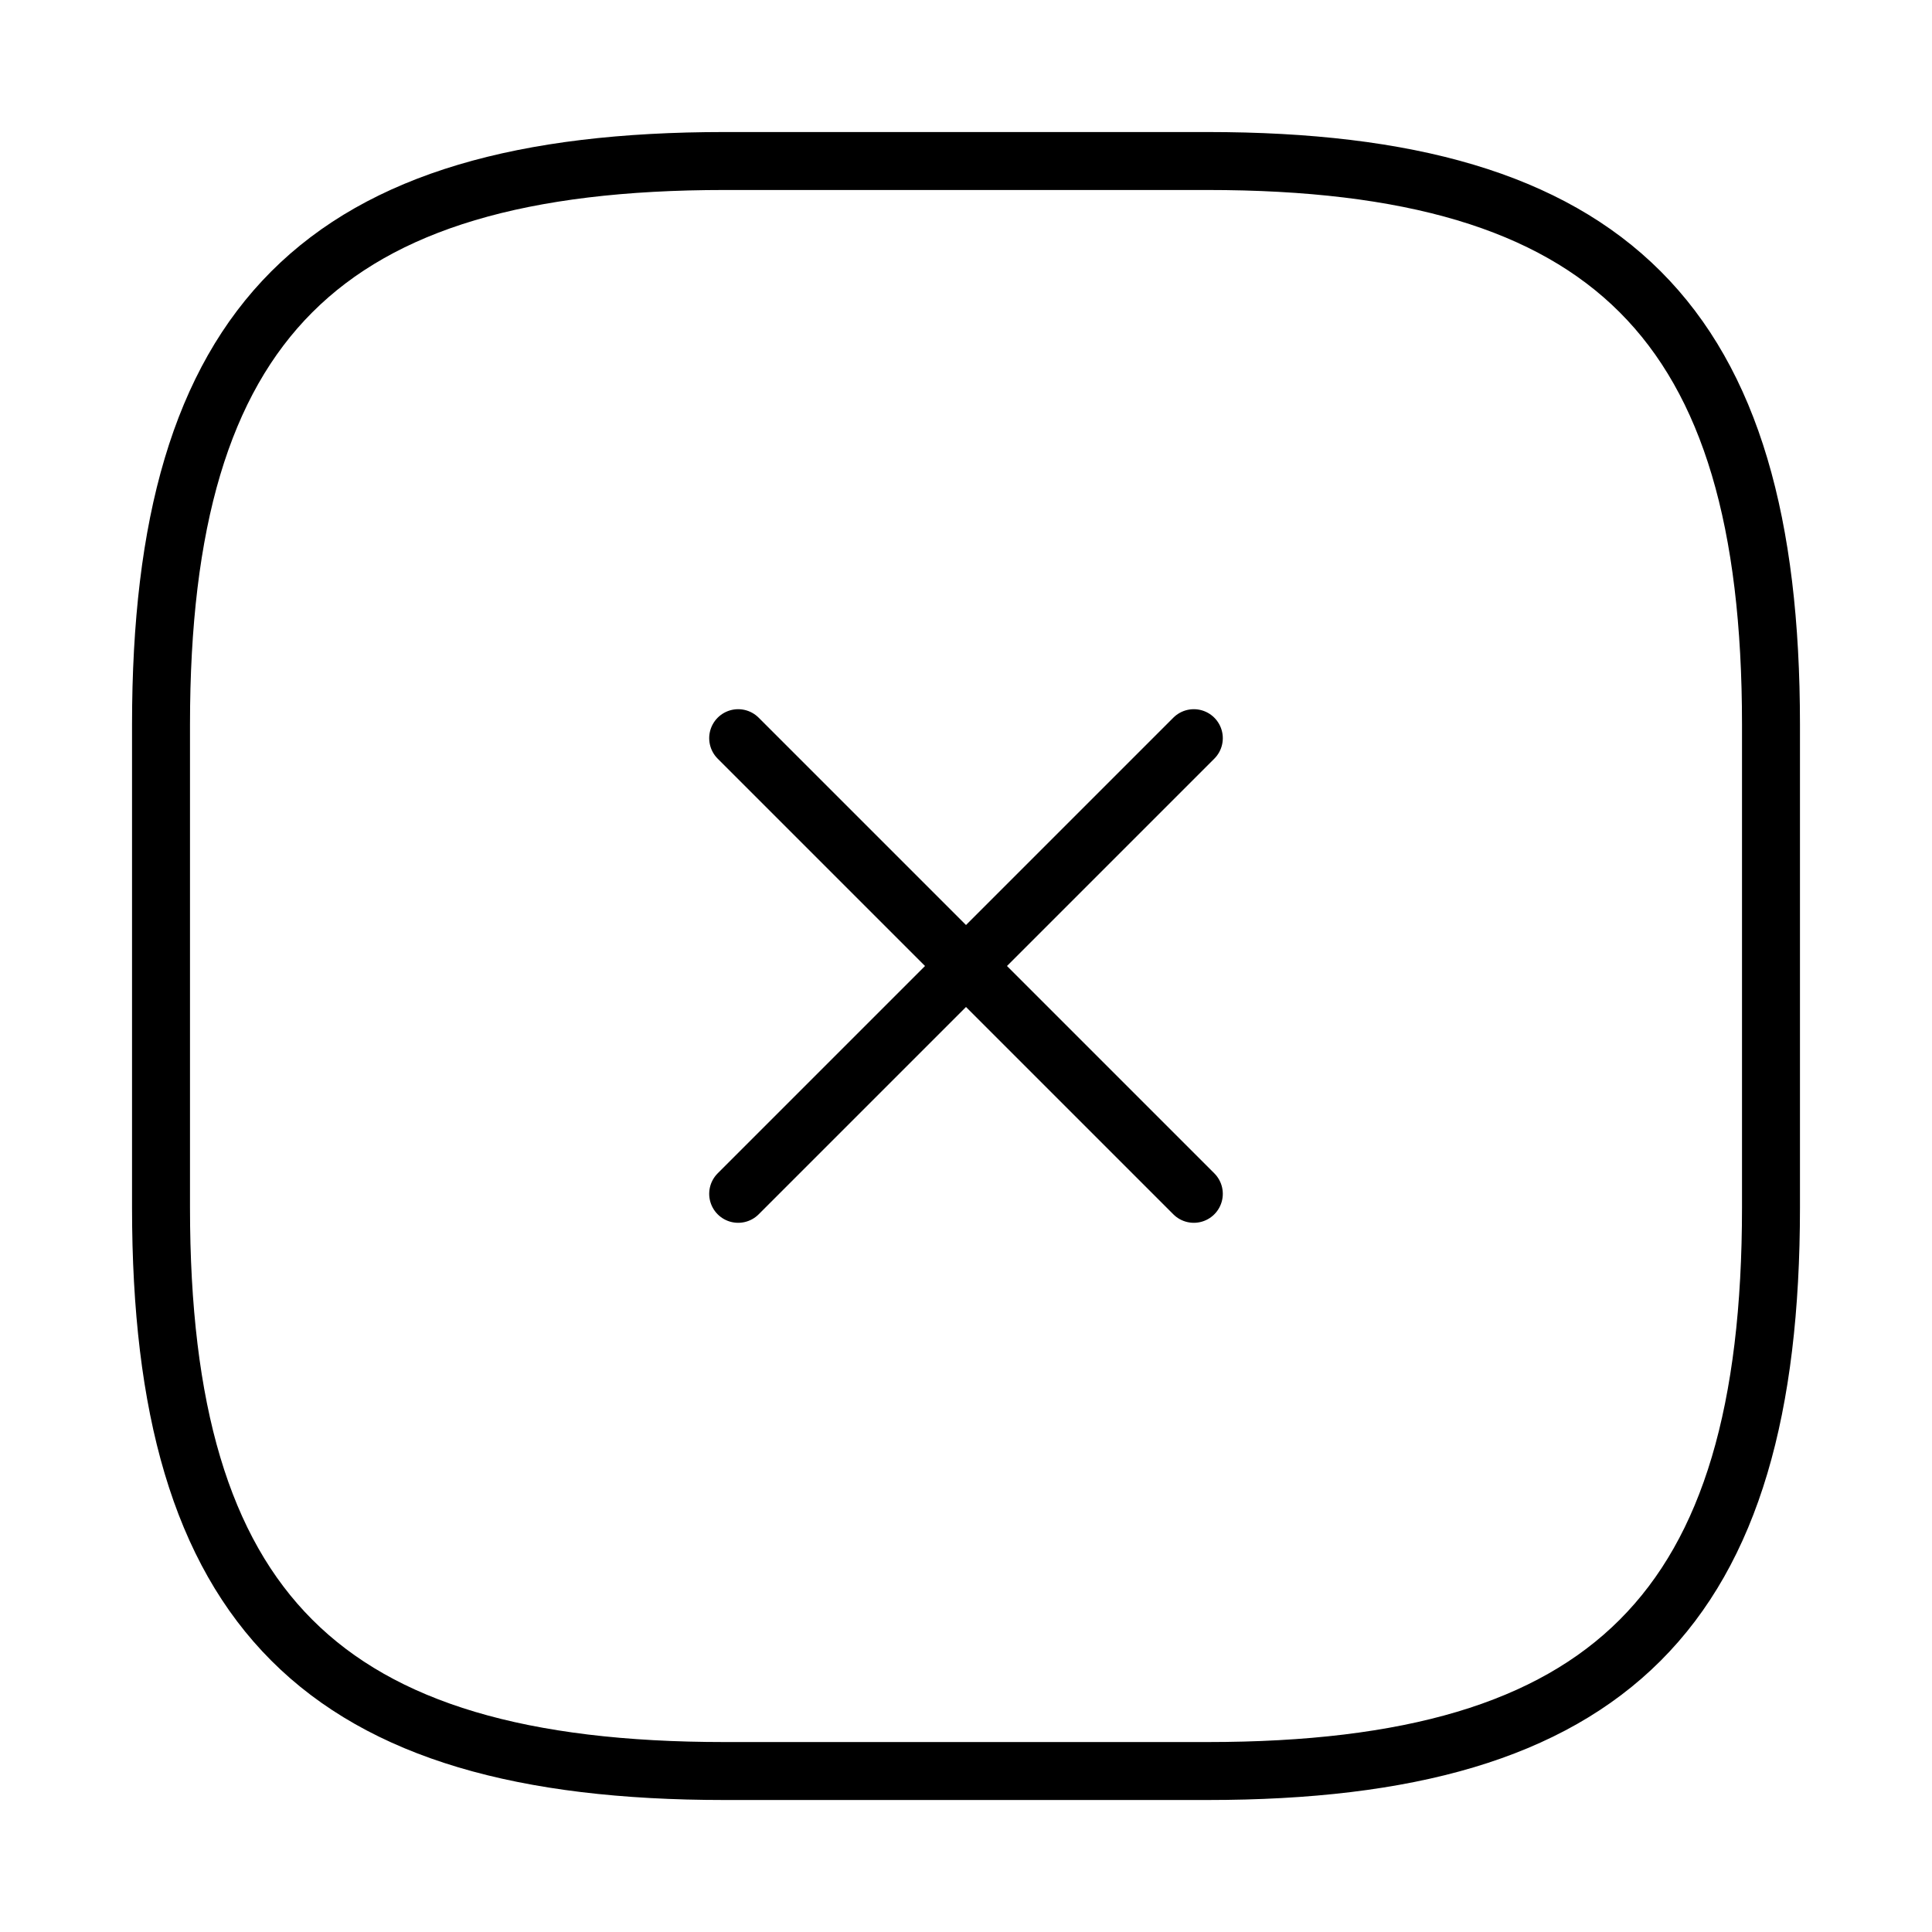 <svg id="vuesax_linear_close-square" data-name="vuesax/linear/close-square" xmlns="http://www.w3.org/2000/svg" width="50" height="50" viewBox="0 0 50 50">
  <g id="close-square">
    <path id="Vector" d="M0,11.792,11.792,0" transform="translate(19.104 19.104)" fill="none" stroke="#000" stroke-linecap="round" stroke-linejoin="round" stroke-width="1.5"/>
    <path id="Vector-2" data-name="Vector" d="M11.792,11.792,0,0" transform="translate(19.104 19.104)" fill="none" stroke="#000" stroke-linecap="round" stroke-linejoin="round" stroke-width="1.5"/>
    <path id="Vector-3" data-name="Vector" d="M14.583,41.667h12.5c10.417,0,14.583-4.167,14.583-14.583v-12.5C41.667,4.167,37.5,0,27.083,0h-12.5C4.167,0,0,4.167,0,14.583v12.5C0,37.5,4.167,41.667,14.583,41.667Z" transform="translate(4.167 4.167)" fill="none" stroke="#000" stroke-linecap="round" stroke-linejoin="round" stroke-width="1.5"/>
    <path id="Vector-4" data-name="Vector" d="M0,0H50V50H0Z" fill="none" opacity="0"/>
  </g>
</svg>
